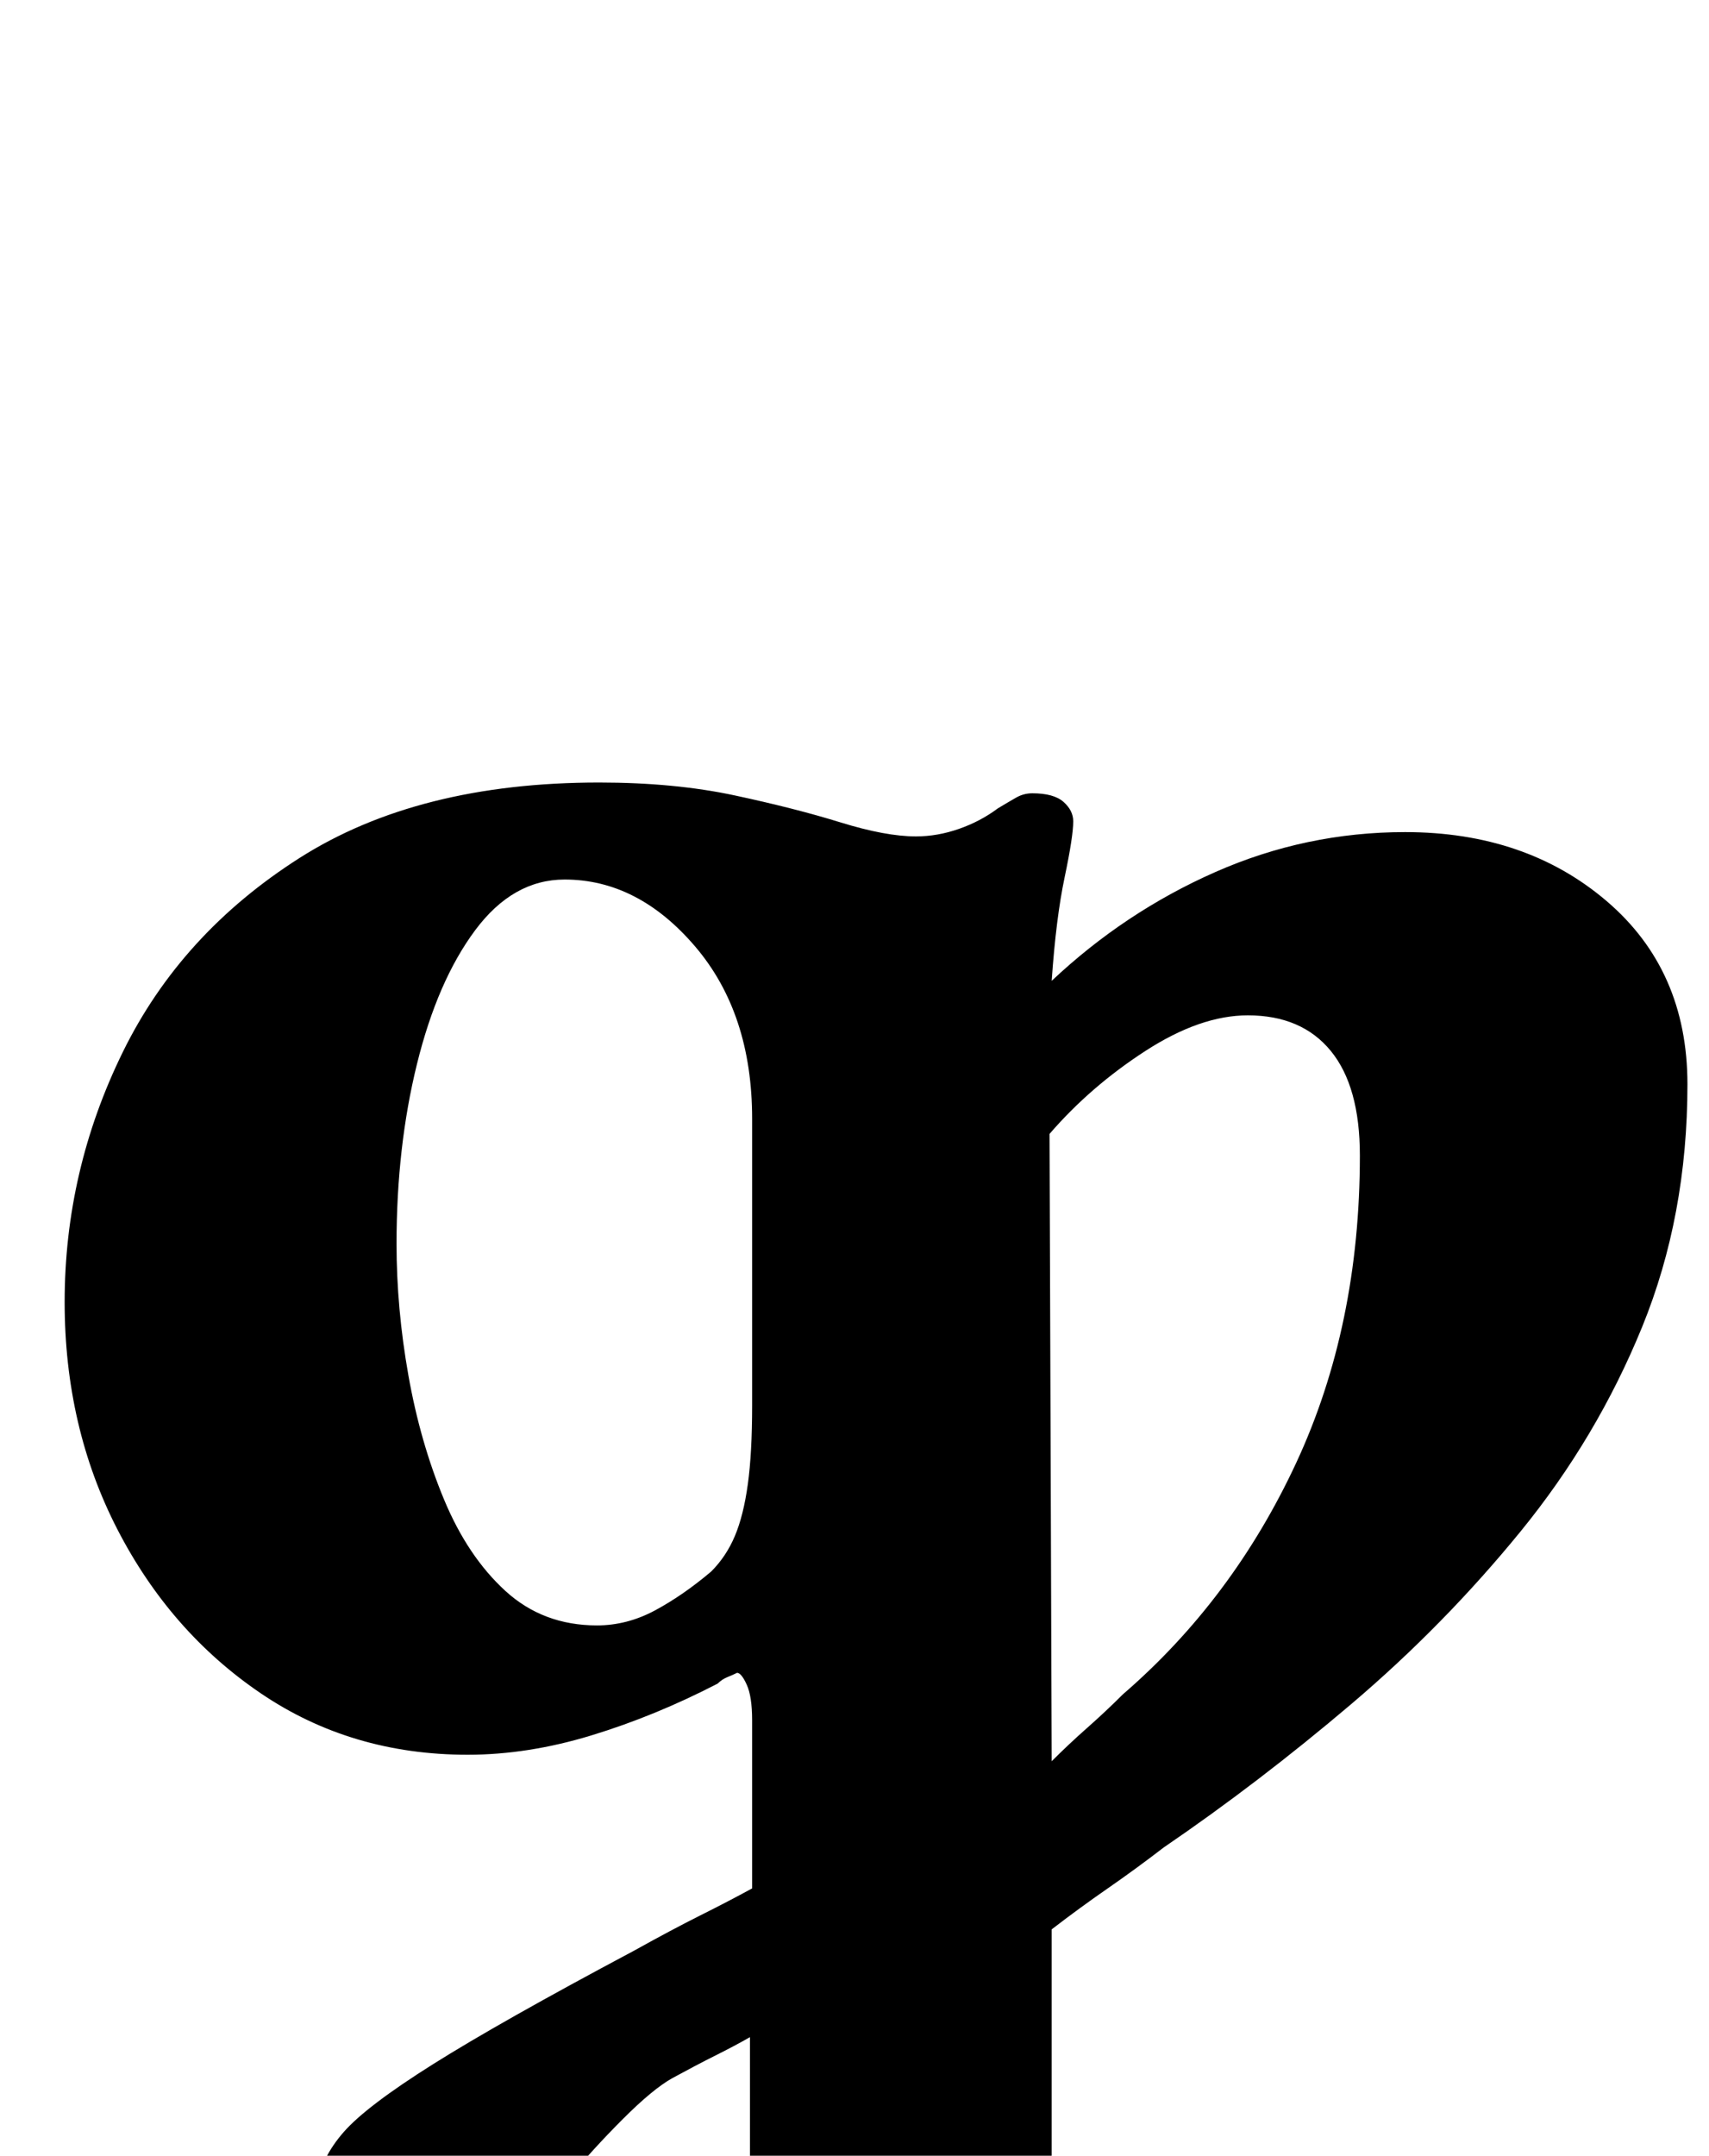 <?xml version="1.0" standalone="no"?>
<!DOCTYPE svg PUBLIC "-//W3C//DTD SVG 1.1//EN" "http://www.w3.org/Graphics/SVG/1.1/DTD/svg11.dtd" >
<svg xmlns="http://www.w3.org/2000/svg" xmlns:xlink="http://www.w3.org/1999/xlink" version="1.1" viewBox="-10 0 793 1000">
  <g transform="matrix(1 0 0 -1 0 800)">
   <path fill="currentColor"
d="M280 -287q-7 0 -11.5 4.5t-4.5 10.5q0 8 6 12.5t16 7.5q28 8 40 18t12 32v57q-7 -4 -16 -8.5t-20 -10.5q-9 -5 -23 -19t-26 -28.5t-16 -22.5q-15 -28 -27 -36.5t-26 -6.5q-7 1 -19 13t-20.5 26.5t-7.5 23.5q2 13 12.5 25t41.5 31.5t93 52.5q18 10 31 16.5t24 12.5v78
q0 11 -2.5 16.5t-4.5 5.5q-2 -1 -4.5 -2t-4.5 -3q-29 -15 -58.5 -24t-57.5 -9q-54 0 -96 28.5t-66.5 76t-24.5 105.5q0 61 27 116t82 90t139 35q35 0 63 -6t49 -12.5t35 -6.5q10 0 20 3.5t18 9.5q5 3 8.5 5t7.5 2q10 0 14.5 -4t4.5 -9q0 -7 -4 -26t-6 -48q34 32 76 50.5
t88 18.5q56 0 93.5 -32t37.5 -85q0 -61 -21 -112.5t-56.5 -95t-78.5 -80t-87 -66.5q-13 -10 -26 -19t-26 -19v-118q0 -16 7.5 -23.5t29.5 -14.5q11 -3 17 -8t6 -13q0 -7 -6 -11t-14 -4q-30 0 -58.5 2.5t-54.5 2.5q-17 0 -38.5 -1t-44 -2.5t-42.5 -1.5zM267 46q14 0 27 7
t26 18q7 7 11 16.5t6 24t2 36.5v66.5v66.5q0 49 -26.5 80t-60.5 31q-24 0 -41.5 -23.5t-27 -62t-9.5 -83.5q0 -30 5.5 -61t16.5 -57.5t28.5 -42.5t42.5 -16zM478 -17q8 8 16.5 15.5t16.5 15.5q51 44 80.5 107.5t29.5 142.5q0 32 -13.5 48.5t-38.5 16.5q-22 0 -47.5 -16.5
t-44.5 -38.5z" />
  </g>

</svg>
